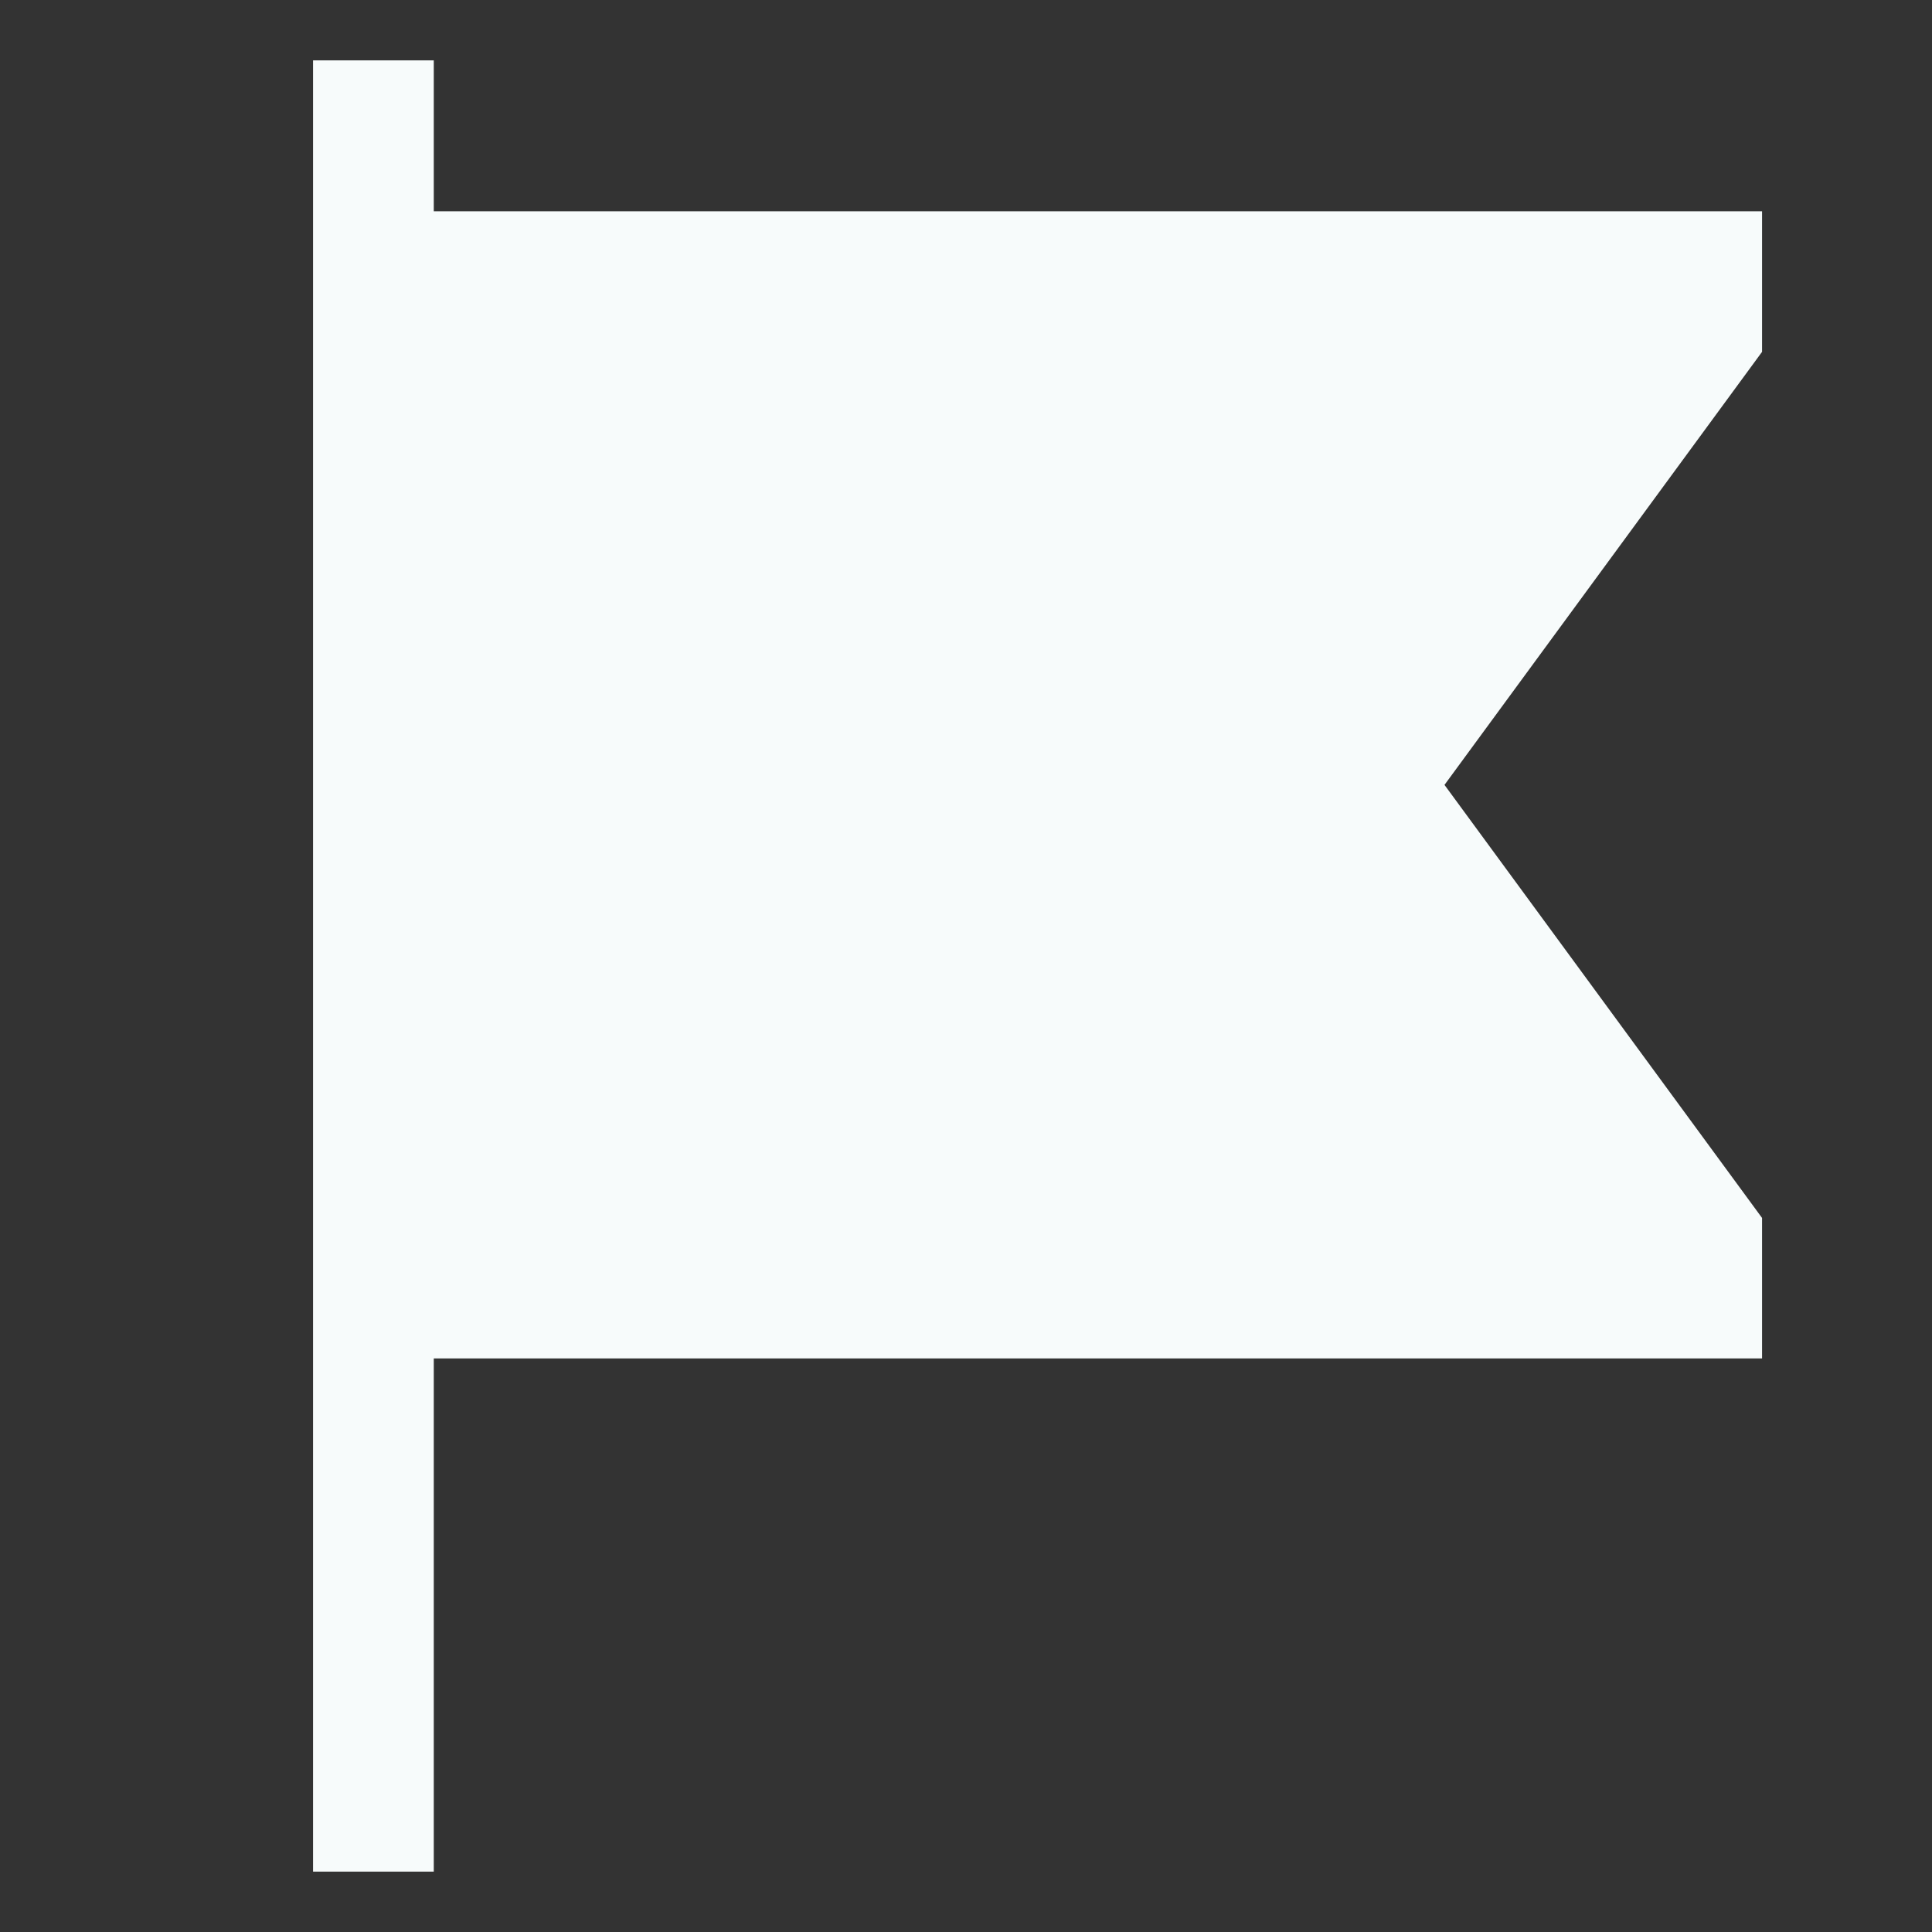 <svg width="27" height="27" viewBox="0 0 27 27" fill="none" xmlns="http://www.w3.org/2000/svg">
<rect x="0" y="0" width="27" height="27" fill="#333333" stroke="none"/>
<path d="M4.375 0.844V26.156H6.062V18.984H24.625V17.021L20.187 10.969L24.625 4.917V2.953H6.062V0.844H4.375Z" fill="#F7FBFB"/>
</svg>
